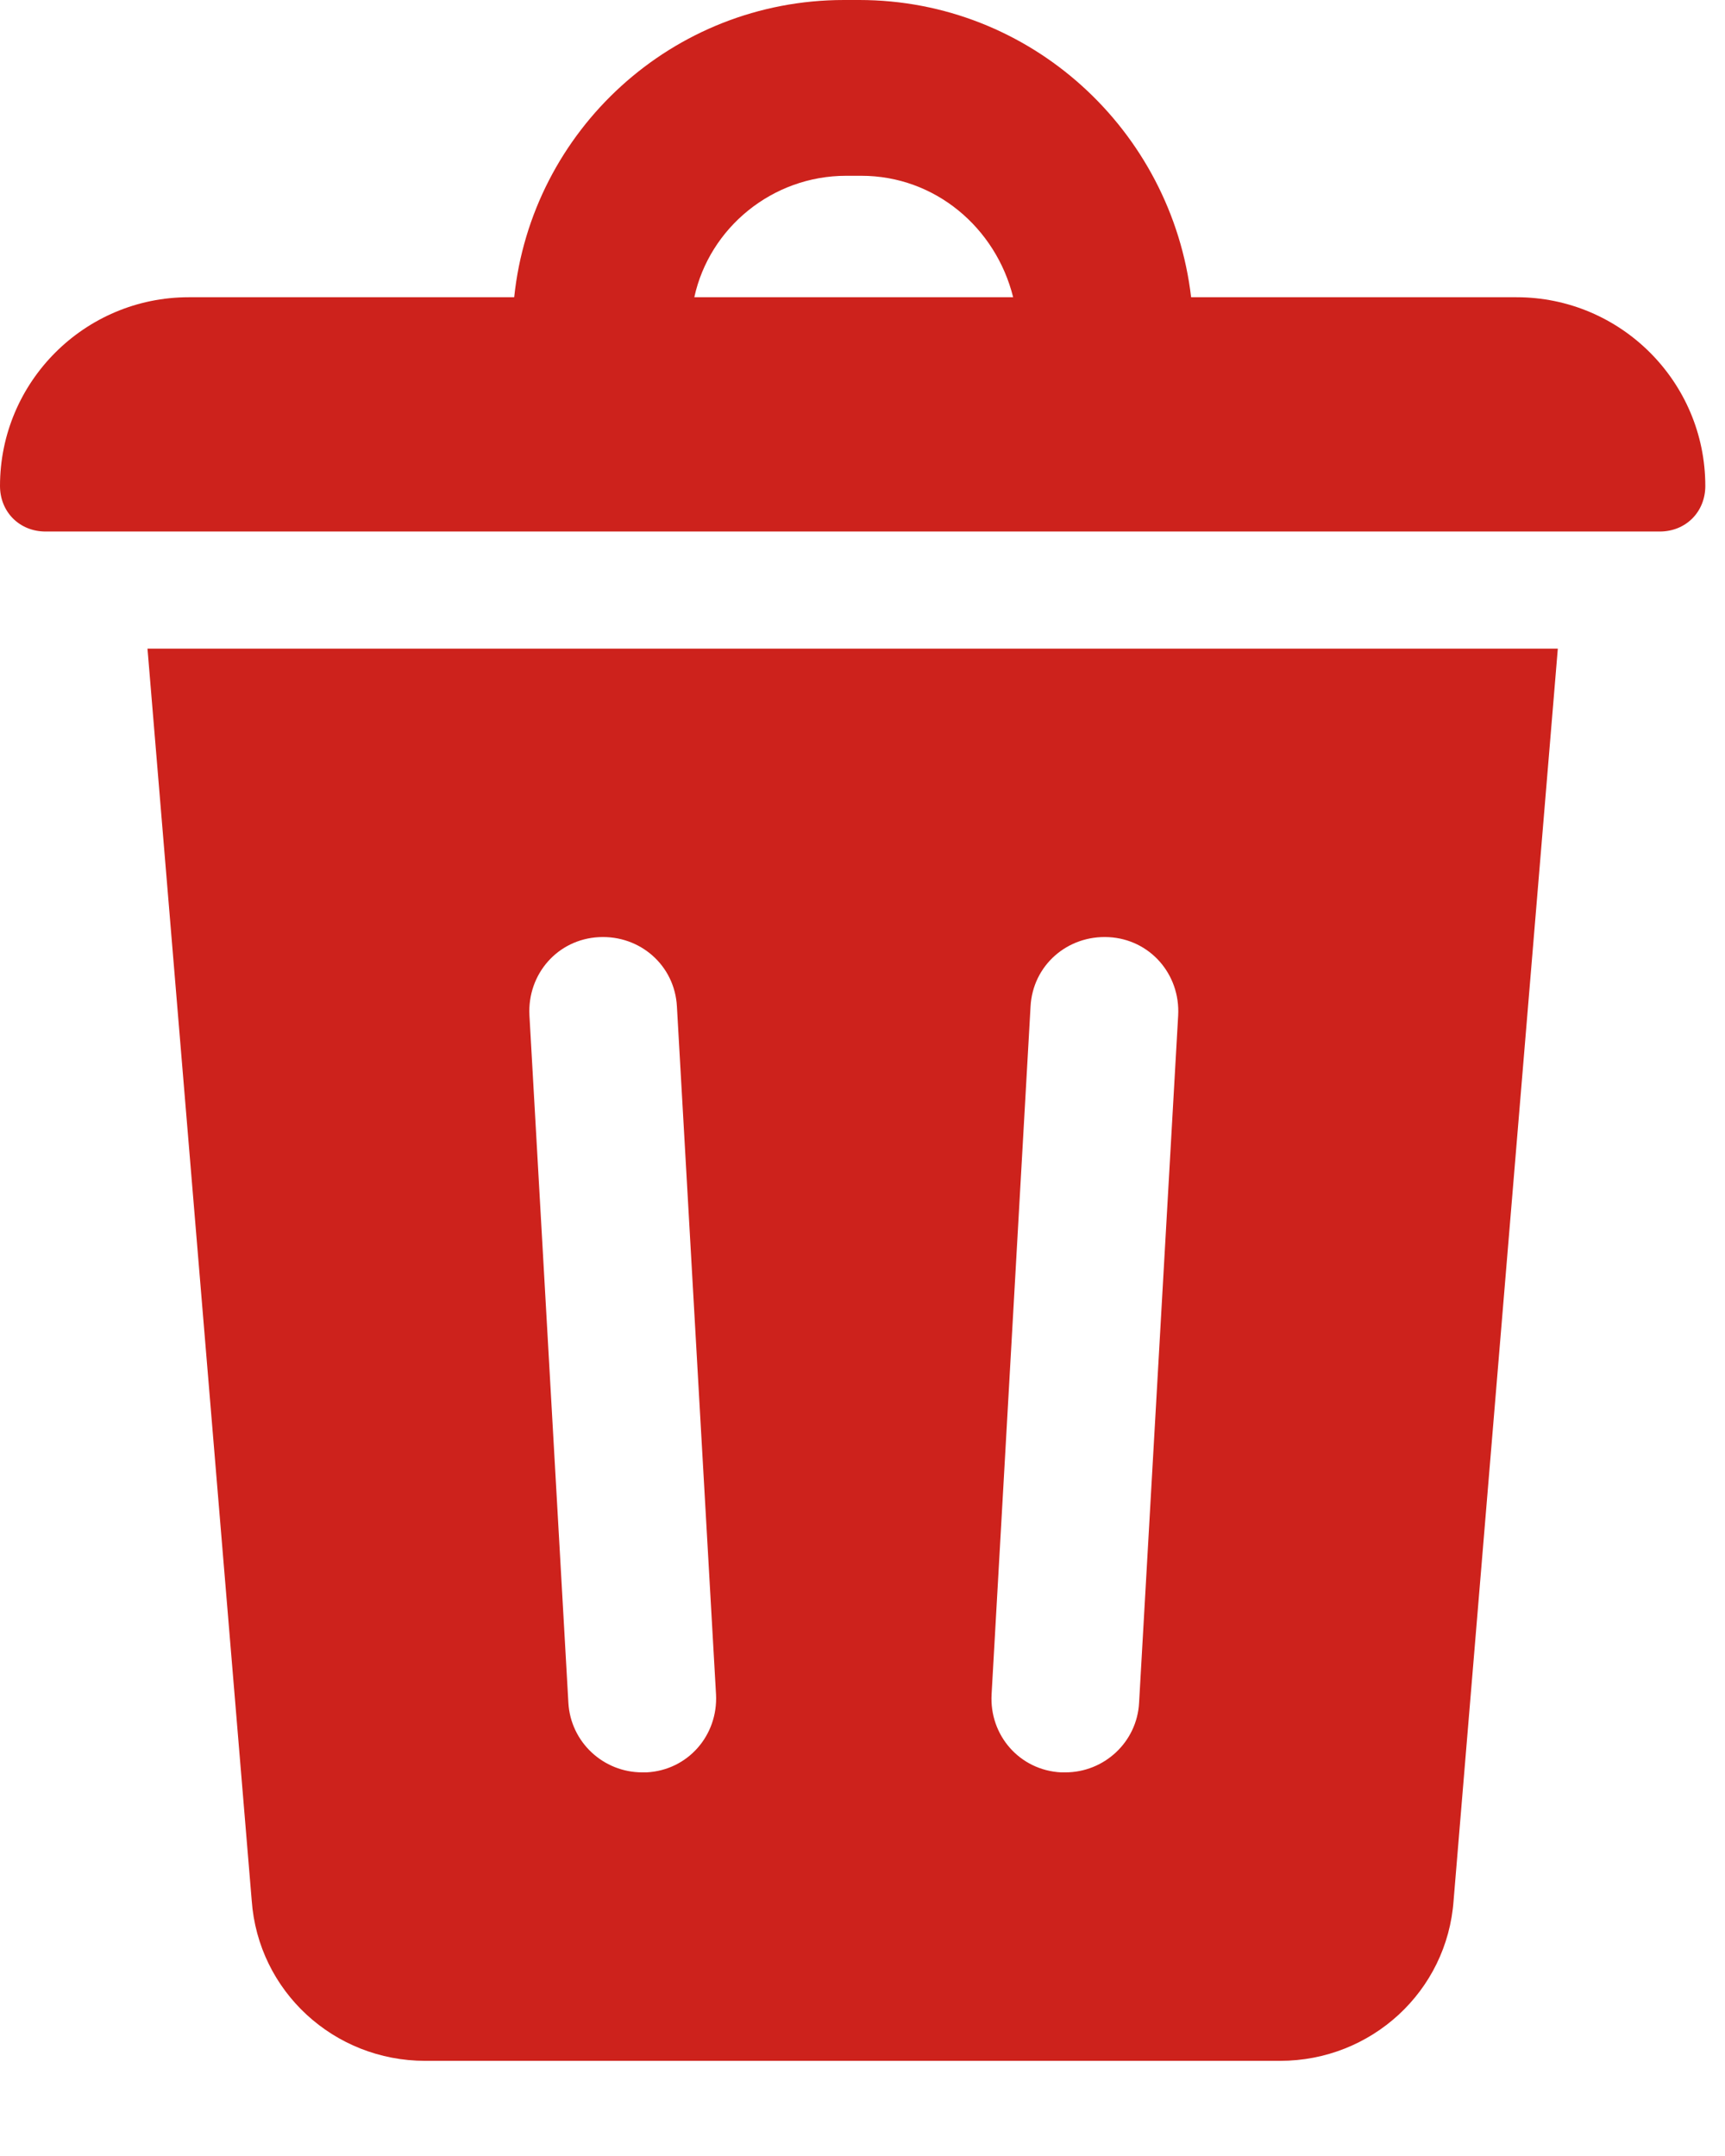 <svg width="12" height="15" viewBox="0 0 12 15" xmlns="http://www.w3.org/2000/svg">
<path d="M10.55 2.068H8.286C8.15 0.906 7.169 0 5.977 0H5.871C4.679 0 3.698 0.906 3.577 2.068H1.313C0.589 2.068 0 2.656 0 3.381C0 3.562 0.136 3.698 0.317 3.698H11.546C11.727 3.698 11.863 3.562 11.863 3.381C11.863 2.656 11.274 2.068 10.55 2.068ZM5.886 1.223H5.992C6.505 1.223 6.928 1.585 7.048 2.068H4.83C4.935 1.585 5.373 1.223 5.886 1.223Z" fill="#CD221C"/>
<path d="M1.751 13.222C1.796 13.855 2.324 14.338 2.958 14.338H8.905C9.539 14.338 10.067 13.855 10.112 13.222L10.837 4.513H1.026L1.751 13.222ZM7.169 7.003C7.184 6.716 7.426 6.505 7.713 6.52C7.999 6.535 8.211 6.777 8.196 7.064L7.924 11.848C7.909 12.12 7.682 12.331 7.411 12.331C7.396 12.331 7.396 12.331 7.381 12.331C7.094 12.316 6.882 12.074 6.898 11.788L7.169 7.003ZM4.166 6.52C4.452 6.505 4.694 6.716 4.709 7.003L4.981 11.788C4.996 12.074 4.785 12.316 4.498 12.331C4.483 12.331 4.483 12.331 4.468 12.331C4.196 12.331 3.97 12.12 3.954 11.848L3.683 7.064C3.668 6.777 3.879 6.535 4.166 6.52Z" fill="#CD221C"/>
</svg>
